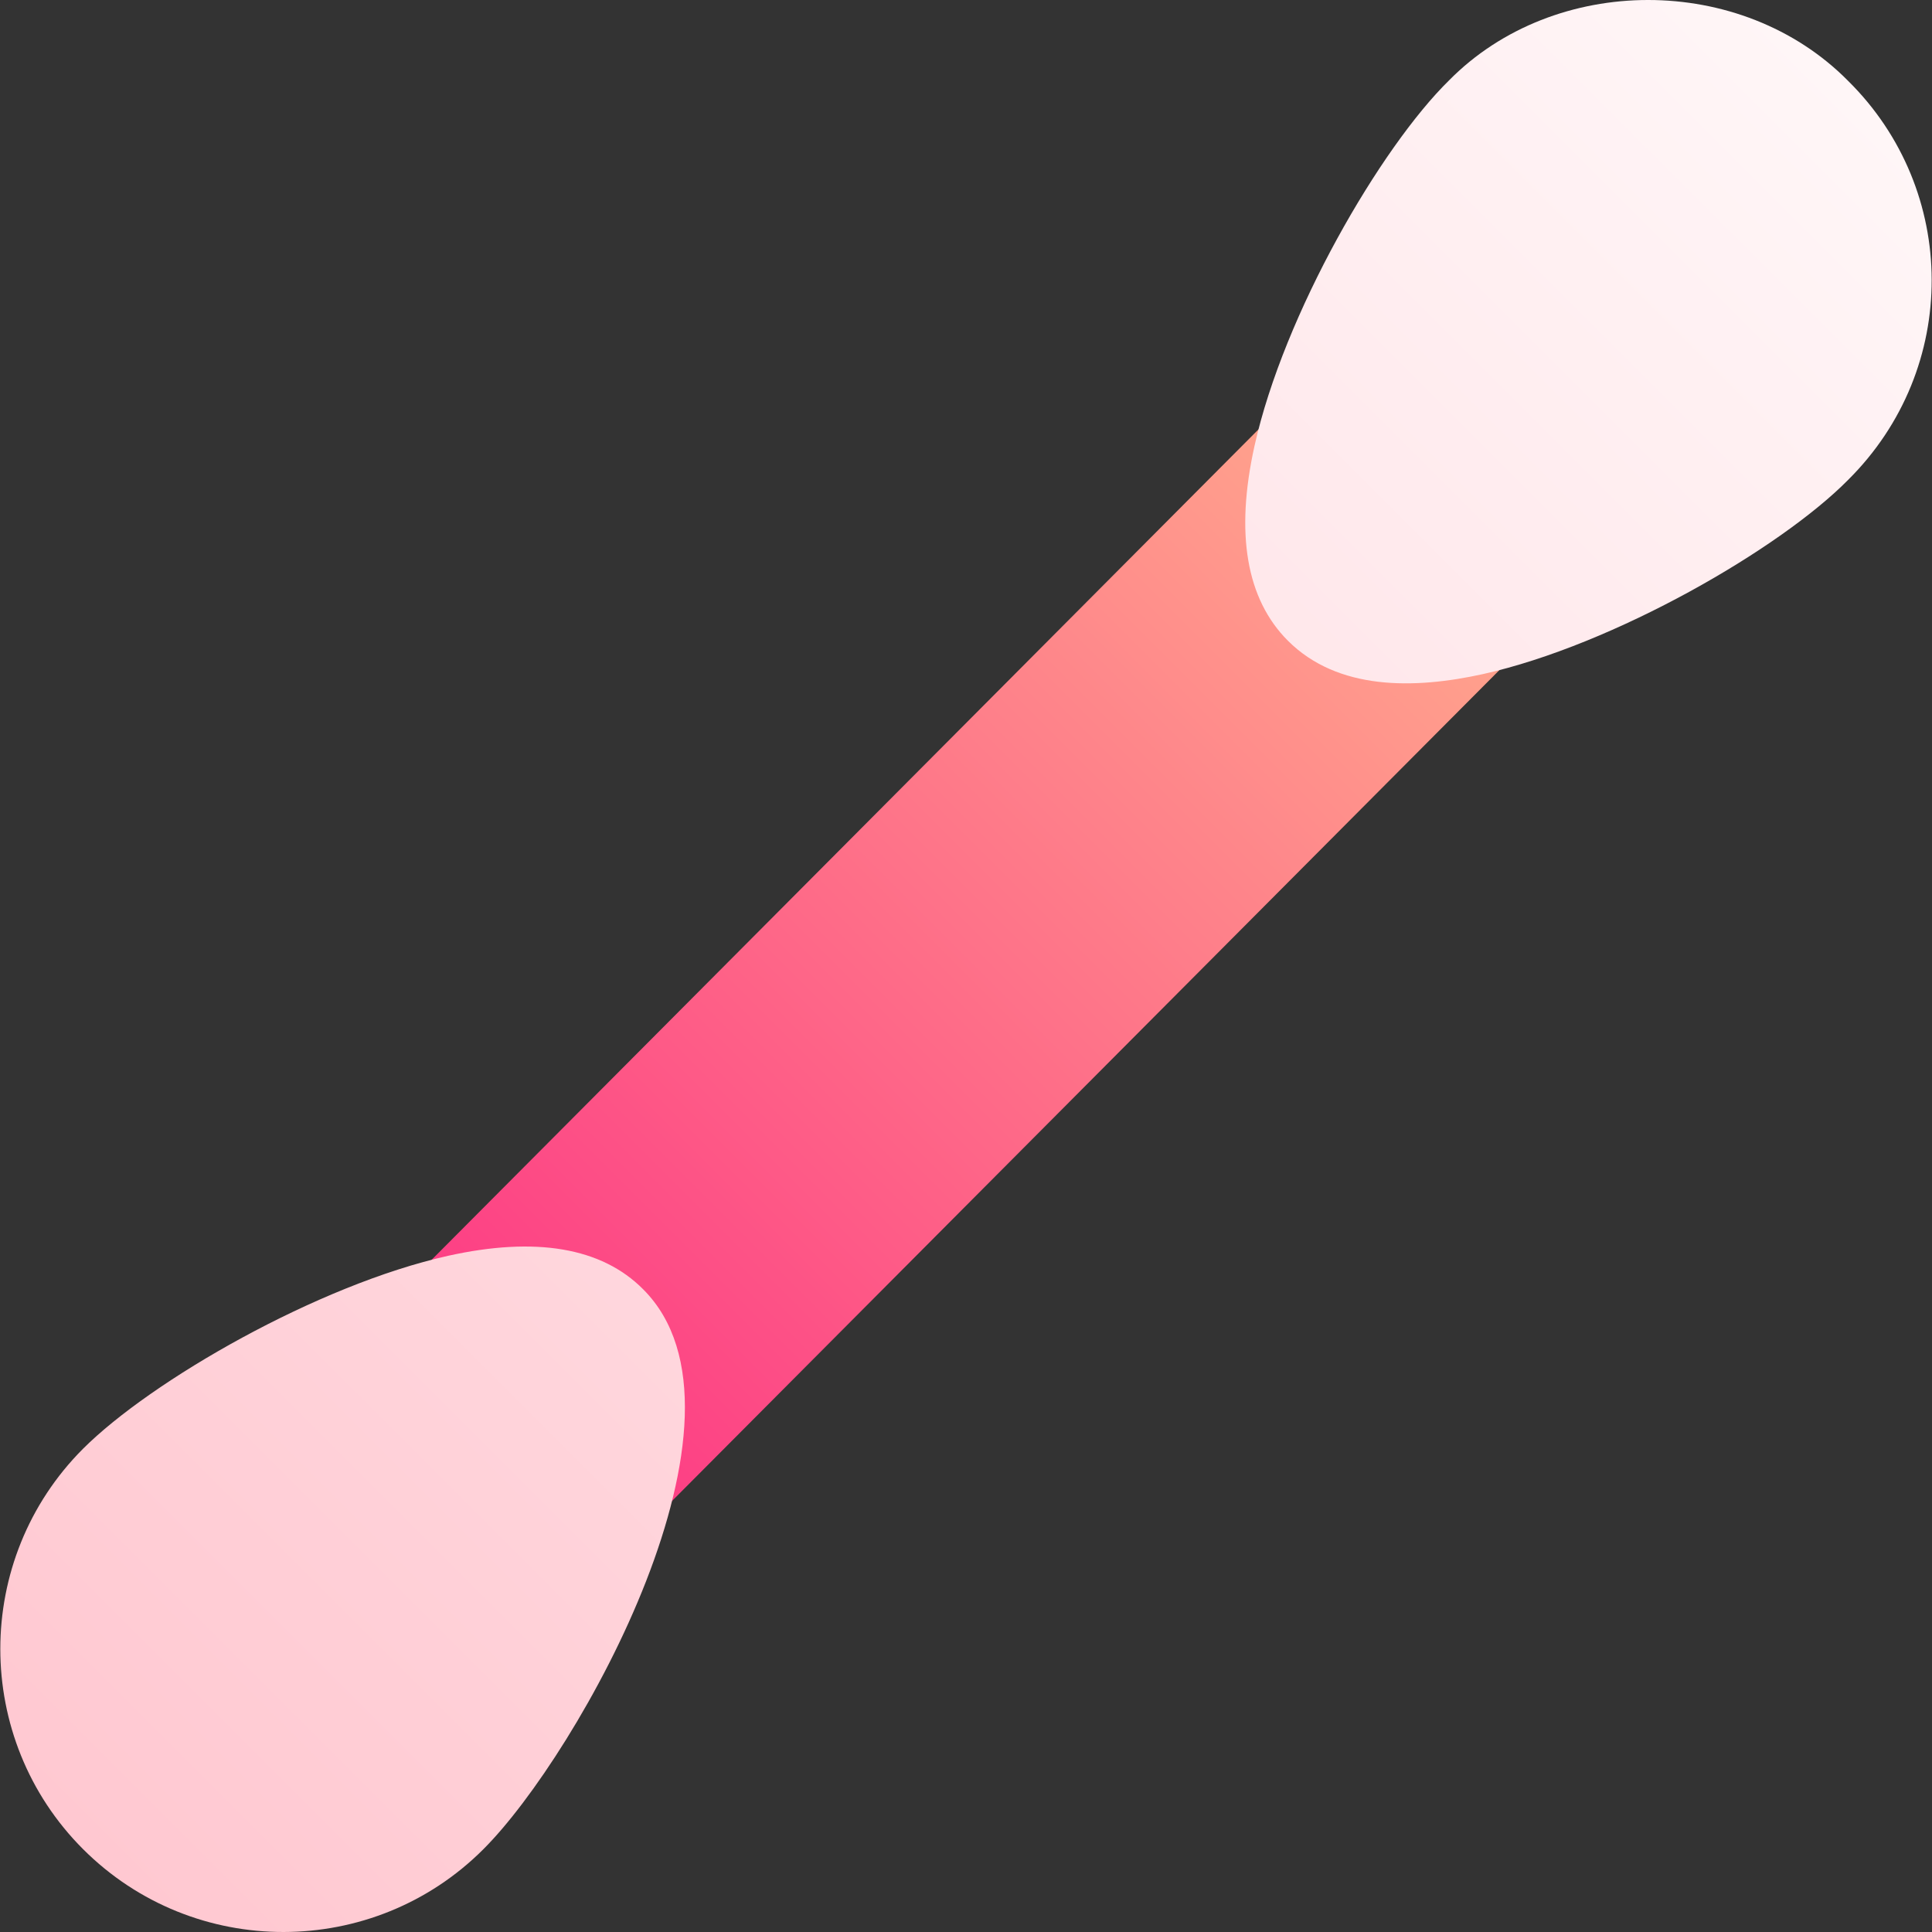 <svg id="Capa_1" enable-background="new 0 0 512.017 512.017" height="512" viewBox="0 0 512.017 512.017" width="512" xmlns="http://www.w3.org/2000/svg" xmlns:xlink="http://www.w3.org/1999/xlink"><rect x="0" y="0" width="512.017" height="512.017" fill="#333333" stroke="none"/><linearGradient id="SVGID_1_" gradientUnits="userSpaceOnUse" x1="132.482" x2="379.272" y1="379.119" y2="132.328"><stop offset="0" stop-color="#fd3a84"/><stop offset="1" stop-color="#ffa68d"/></linearGradient><linearGradient id="SVGID_2_" gradientUnits="userSpaceOnUse" x1="21.854" x2="490.052" y1="489.898" y2="21.699"><stop offset="0" stop-color="#ffc8d1"/><stop offset="1" stop-color="#fff6f7"/></linearGradient><g><g><g><path d="m402.905 156.83c-3.193-5.874-9.873-8.848-16.436-7.471-13.887 3.091-21.504 1.655-23.936-.747-2.402-2.432-3.867-9.99-.762-23.965 1.436-6.489-1.582-13.169-7.383-16.377-5.801-3.193-13.096-2.227-17.813 2.461l-225.09 226.059c-4.746 4.702-5.83 11.982-2.607 17.842 3.193 5.874 9.902 8.818 16.406 7.471 13.887-3.105 21.504-1.641 23.936.762 2.402 2.417 3.867 9.961.762 23.936-1.436 6.489 1.582 13.169 7.383 16.377 5.908 3.257 13.157 2.17 17.813-2.461l225.092-226.044c4.745-4.704 5.829-11.969 2.635-17.843z" fill="url(#SVGID_1_)"/></g></g><g><g><path d="m489.8 21.449c-28.301-28.652-77.813-28.491-105.762-.161-18.164 17.798-43.799 61.948-51.563 96.855-5.156 23.232-2.197 40.605 8.848 51.665 13.216 13.19 33.415 12.864 51.65 8.848 34.805-7.749 78.896-33.311 96.797-51.46 29.761-29.516 29.329-76.811.03-105.747zm-371.02 311.357c-34.57 7.69-78.721 33.12-96.768 51.138-29.238 29.268-29.238 76.86 0 106.113 29.4 29.399 77.013 29.161 106.113 0 25.188-25.147 75.755-115.028 42.305-148.389-11.015-11.089-28.505-13.989-51.65-8.862z" fill="url(#SVGID_2_)"/></g></g></g></svg>